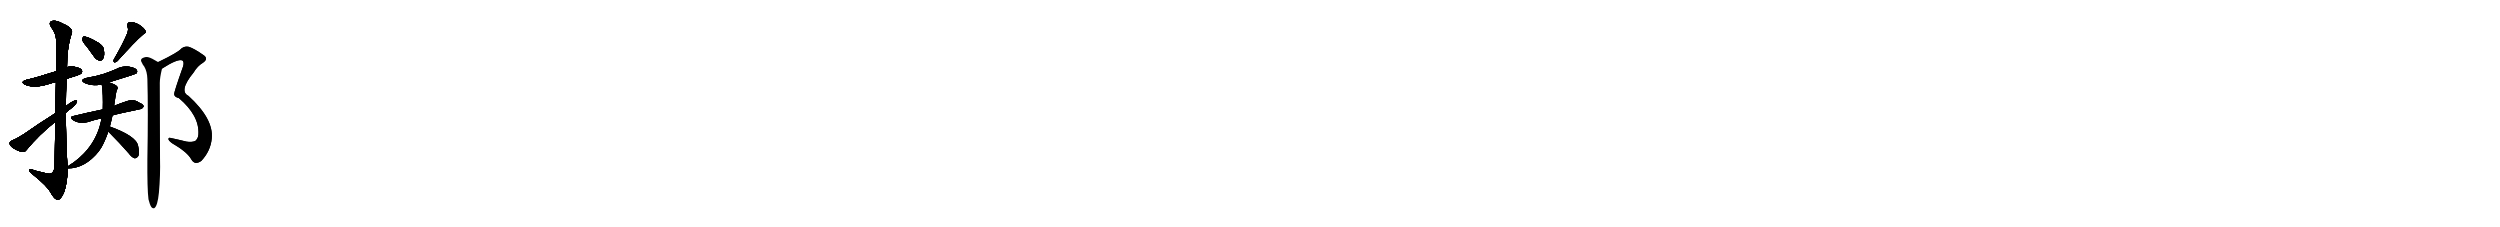 <svg version="1.1" viewBox="0 0 11264 1024" xmlns="http://www.w3.org/2000/svg">
  
  <g transform="scale(1, -1) translate(0, -900)" class="origin">
    <style type="text/css">
        .origin {display:none;}
        .hide {display:none;}
        .stroke {fill: #000000;}
        
.step1 {transform: translateX(1024px);}
.step2 {transform: translateX(2048px);}
.step3 {transform: translateX(3072px);}
.step4 {transform: translateX(4096px);}
.step5 {transform: translateX(5120px);}
.step6 {transform: translateX(6144px);}
.step7 {transform: translateX(7168px);}
.step8 {transform: translateX(8192px);}
.step9 {transform: translateX(9216px);}
.step10 {transform: translateX(10240px);}
.step11 {transform: translateX(11264px);}
.step12 {transform: translateX(12288px);}
.step13 {transform: translateX(13312px);}
.step14 {transform: translateX(14336px);}
.step15 {transform: translateX(15360px);}
.step16 {transform: translateX(16384px);}
.step17 {transform: translateX(17408px);}
.step18 {transform: translateX(18432px);}
.step19 {transform: translateX(19456px);}
.step20 {transform: translateX(20480px);}
.step21 {transform: translateX(21504px);}
.step22 {transform: translateX(22528px);}
.step23 {transform: translateX(23552px);}
.step24 {transform: translateX(24576px);}
.step25 {transform: translateX(25600px);}
.step26 {transform: translateX(26624px);}
.step27 {transform: translateX(27648px);}
.step28 {transform: translateX(28672px);}
.step29 {transform: translateX(29696px);}
    </style>

    <path d="M 300 544 Q 316 551 333 555 Q 361 564 366 569 Q 373 576 368 585 Q 361 595 331 600 Q 315 601 302 598 L 253 579 Q 156 548 121 541 Q 87 531 114 518 Q 156 500 225 523 Q 237 527 252 530 L 300 544 Z" fill="lightgray"/>
    <path d="M 304 150 Q 297 271 297 392 L 297 422 Q 297 483 300 544 L 302 598 Q 302 682 321 743 Q 337 771 284 793 Q 253 811 233 805 Q 217 798 231 777 Q 252 750 253 718 Q 254 702 253 579 L 252 530 Q 251 470 249 390 L 249 351 Q 248 263 246 151 Q 245 129 233 120 Q 226 114 205 120 Q 183 126 160 131 Q 129 143 131 133 Q 132 126 151 111 Q 212 62 227 34 Q 245 1 260 0 Q 273 -1 288 32 Q 304 75 305 141 L 304 150 Z" fill="lightgray"/>
    <path d="M 297 392 Q 307 402 320 411 Q 336 423 345 437 Q 351 449 341 448 Q 326 445 297 422 L 249 390 Q 173 342 106 295 Q 76 276 56 268 Q 44 262 43 255 Q 43 246 56 235 Q 75 222 96 216 Q 111 212 119 224 Q 176 293 249 351 L 297 392 Z" fill="lightgray"/>
    <path d="M 392 689 Q 408 667 426 642 Q 436 629 450 627 Q 459 626 465 637 Q 472 649 468 676 Q 467 692 444 707 Q 392 738 376 735 Q 372 732 371 721 Q 372 711 392 689 Z" fill="lightgray"/>
    <path d="M 574 751 Q 555 705 513 632 Q 509 625 515 619 Q 522 619 529 625 Q 605 710 645 745 Q 661 752 655 762 Q 648 775 626 789 Q 604 802 584 800 Q 571 797 575 779 Q 579 767 574 751 Z" fill="lightgray"/>
    <path d="M 491 529 Q 608 565 614 569 Q 621 576 616 585 Q 609 595 579 600 Q 549 603 522 588 Q 494 576 464 566 Q 430 556 390 549 Q 356 540 382 526 Q 416 511 457 519 L 491 529 Z" fill="lightgray"/>
    <path d="M 507 380 Q 529 387 630 408 Q 640 408 647 420 Q 647 430 626 438 Q 605 454 574 445 Q 543 435 514 423 L 463 407 Q 399 394 334 378 Q 309 374 329 359 Q 356 341 395 350 Q 422 359 457 367 L 507 380 Z" fill="lightgray"/>
    <path d="M 495 330 Q 501 352 507 380 L 514 423 Q 523 489 527 496 Q 533 502 528 510 Q 522 519 491 529 C 463 539 451 543 457 519 Q 458 518 459 516 Q 465 476 463 407 L 457 367 Q 456 363 456 358 Q 432 241 330 167 Q 318 160 306 151 Q 305 151 304 150 C 290 140 290 140 305 141 Q 383 141 445 218 Q 451 227 457 236 Q 473 264 488 307 L 495 330 Z" fill="lightgray"/>
    <path d="M 488 307 Q 540 255 580 209 Q 593 191 606 187 Q 613 186 621 194 Q 631 206 622 244 Q 613 287 495 330 C 467 340 467 328 488 307 Z" fill="lightgray"/>
    <path d="M 730 591 Q 800 636 821 628 Q 831 622 825 601 Q 783 483 785 476 Q 785 463 806 458 Q 899 379 894 295 Q 893 276 880 265 Q 864 258 840 262 Q 800 272 766 279 Q 759 280 759 273 Q 760 266 775 255 Q 844 215 862 182 Q 869 169 881 166 Q 893 165 907 175 Q 949 220 954 276 Q 963 364 849 468 Q 804 490 872 573 Q 890 603 914 617 Q 942 636 915 653 Q 875 681 851 689 Q 833 693 818 682 Q 803 664 718 623 Q 714 622 713 620 C 686 606 704 575 730 591 Z" fill="lightgray"/>
    <path d="M 669 2 Q 675 -23 682 -33 Q 688 -40 695 -38 Q 710 -29 716 32 Q 723 110 721 186 Q 721 201 720 526 Q 720 550 730 591 C 734 608 734 608 713 620 Q 682 639 669 642 Q 656 646 640 637 Q 631 630 639 618 Q 643 608 650 600 Q 663 578 664 544 Q 668 403 664 184 Q 663 48 669 2 Z" fill="lightgray"/></g>
<g transform="scale(1, -1) translate(0, -900)">
    <style type="text/css">
        .origin {display:none;}
        .hide {display:none;}
        .stroke {fill: #000000;}
        
.step1 {transform: translateX(1024px);}
.step2 {transform: translateX(2048px);}
.step3 {transform: translateX(3072px);}
.step4 {transform: translateX(4096px);}
.step5 {transform: translateX(5120px);}
.step6 {transform: translateX(6144px);}
.step7 {transform: translateX(7168px);}
.step8 {transform: translateX(8192px);}
.step9 {transform: translateX(9216px);}
.step10 {transform: translateX(10240px);}
.step11 {transform: translateX(11264px);}
.step12 {transform: translateX(12288px);}
.step13 {transform: translateX(13312px);}
.step14 {transform: translateX(14336px);}
.step15 {transform: translateX(15360px);}
.step16 {transform: translateX(16384px);}
.step17 {transform: translateX(17408px);}
.step18 {transform: translateX(18432px);}
.step19 {transform: translateX(19456px);}
.step20 {transform: translateX(20480px);}
.step21 {transform: translateX(21504px);}
.step22 {transform: translateX(22528px);}
.step23 {transform: translateX(23552px);}
.step24 {transform: translateX(24576px);}
.step25 {transform: translateX(25600px);}
.step26 {transform: translateX(26624px);}
.step27 {transform: translateX(27648px);}
.step28 {transform: translateX(28672px);}
.step29 {transform: translateX(29696px);}
    </style>

    <path d="M 300 544 Q 316 551 333 555 Q 361 564 366 569 Q 373 576 368 585 Q 361 595 331 600 Q 315 601 302 598 L 253 579 Q 156 548 121 541 Q 87 531 114 518 Q 156 500 225 523 Q 237 527 252 530 L 300 544 Z" fill="lightgray" class="stroke step0"/>
    <path d="M 304 150 Q 297 271 297 392 L 297 422 Q 297 483 300 544 L 302 598 Q 302 682 321 743 Q 337 771 284 793 Q 253 811 233 805 Q 217 798 231 777 Q 252 750 253 718 Q 254 702 253 579 L 252 530 Q 251 470 249 390 L 249 351 Q 248 263 246 151 Q 245 129 233 120 Q 226 114 205 120 Q 183 126 160 131 Q 129 143 131 133 Q 132 126 151 111 Q 212 62 227 34 Q 245 1 260 0 Q 273 -1 288 32 Q 304 75 305 141 L 304 150 Z" fill="lightgray" class="hide"/>
    <path d="M 297 392 Q 307 402 320 411 Q 336 423 345 437 Q 351 449 341 448 Q 326 445 297 422 L 249 390 Q 173 342 106 295 Q 76 276 56 268 Q 44 262 43 255 Q 43 246 56 235 Q 75 222 96 216 Q 111 212 119 224 Q 176 293 249 351 L 297 392 Z" fill="lightgray" class="hide"/>
    <path d="M 392 689 Q 408 667 426 642 Q 436 629 450 627 Q 459 626 465 637 Q 472 649 468 676 Q 467 692 444 707 Q 392 738 376 735 Q 372 732 371 721 Q 372 711 392 689 Z" fill="lightgray" class="hide"/>
    <path d="M 574 751 Q 555 705 513 632 Q 509 625 515 619 Q 522 619 529 625 Q 605 710 645 745 Q 661 752 655 762 Q 648 775 626 789 Q 604 802 584 800 Q 571 797 575 779 Q 579 767 574 751 Z" fill="lightgray" class="hide"/>
    <path d="M 491 529 Q 608 565 614 569 Q 621 576 616 585 Q 609 595 579 600 Q 549 603 522 588 Q 494 576 464 566 Q 430 556 390 549 Q 356 540 382 526 Q 416 511 457 519 L 491 529 Z" fill="lightgray" class="hide"/>
    <path d="M 507 380 Q 529 387 630 408 Q 640 408 647 420 Q 647 430 626 438 Q 605 454 574 445 Q 543 435 514 423 L 463 407 Q 399 394 334 378 Q 309 374 329 359 Q 356 341 395 350 Q 422 359 457 367 L 507 380 Z" fill="lightgray" class="hide"/>
    <path d="M 495 330 Q 501 352 507 380 L 514 423 Q 523 489 527 496 Q 533 502 528 510 Q 522 519 491 529 C 463 539 451 543 457 519 Q 458 518 459 516 Q 465 476 463 407 L 457 367 Q 456 363 456 358 Q 432 241 330 167 Q 318 160 306 151 Q 305 151 304 150 C 290 140 290 140 305 141 Q 383 141 445 218 Q 451 227 457 236 Q 473 264 488 307 L 495 330 Z" fill="lightgray" class="hide"/>
    <path d="M 488 307 Q 540 255 580 209 Q 593 191 606 187 Q 613 186 621 194 Q 631 206 622 244 Q 613 287 495 330 C 467 340 467 328 488 307 Z" fill="lightgray" class="hide"/>
    <path d="M 730 591 Q 800 636 821 628 Q 831 622 825 601 Q 783 483 785 476 Q 785 463 806 458 Q 899 379 894 295 Q 893 276 880 265 Q 864 258 840 262 Q 800 272 766 279 Q 759 280 759 273 Q 760 266 775 255 Q 844 215 862 182 Q 869 169 881 166 Q 893 165 907 175 Q 949 220 954 276 Q 963 364 849 468 Q 804 490 872 573 Q 890 603 914 617 Q 942 636 915 653 Q 875 681 851 689 Q 833 693 818 682 Q 803 664 718 623 Q 714 622 713 620 C 686 606 704 575 730 591 Z" fill="lightgray" class="hide"/>
    <path d="M 669 2 Q 675 -23 682 -33 Q 688 -40 695 -38 Q 710 -29 716 32 Q 723 110 721 186 Q 721 201 720 526 Q 720 550 730 591 C 734 608 734 608 713 620 Q 682 639 669 642 Q 656 646 640 637 Q 631 630 639 618 Q 643 608 650 600 Q 663 578 664 544 Q 668 403 664 184 Q 663 48 669 2 Z" fill="lightgray" class="hide"/></g><g transform="scale(1, -1) translate(0, -900)">
    <style type="text/css">
        .origin {display:none;}
        .hide {display:none;}
        .stroke {fill: #000000;}
        
.step1 {transform: translateX(1024px);}
.step2 {transform: translateX(2048px);}
.step3 {transform: translateX(3072px);}
.step4 {transform: translateX(4096px);}
.step5 {transform: translateX(5120px);}
.step6 {transform: translateX(6144px);}
.step7 {transform: translateX(7168px);}
.step8 {transform: translateX(8192px);}
.step9 {transform: translateX(9216px);}
.step10 {transform: translateX(10240px);}
.step11 {transform: translateX(11264px);}
.step12 {transform: translateX(12288px);}
.step13 {transform: translateX(13312px);}
.step14 {transform: translateX(14336px);}
.step15 {transform: translateX(15360px);}
.step16 {transform: translateX(16384px);}
.step17 {transform: translateX(17408px);}
.step18 {transform: translateX(18432px);}
.step19 {transform: translateX(19456px);}
.step20 {transform: translateX(20480px);}
.step21 {transform: translateX(21504px);}
.step22 {transform: translateX(22528px);}
.step23 {transform: translateX(23552px);}
.step24 {transform: translateX(24576px);}
.step25 {transform: translateX(25600px);}
.step26 {transform: translateX(26624px);}
.step27 {transform: translateX(27648px);}
.step28 {transform: translateX(28672px);}
.step29 {transform: translateX(29696px);}
    </style>

    <path d="M 300 544 Q 316 551 333 555 Q 361 564 366 569 Q 373 576 368 585 Q 361 595 331 600 Q 315 601 302 598 L 253 579 Q 156 548 121 541 Q 87 531 114 518 Q 156 500 225 523 Q 237 527 252 530 L 300 544 Z" fill="lightgray" class="stroke step1"/>
    <path d="M 304 150 Q 297 271 297 392 L 297 422 Q 297 483 300 544 L 302 598 Q 302 682 321 743 Q 337 771 284 793 Q 253 811 233 805 Q 217 798 231 777 Q 252 750 253 718 Q 254 702 253 579 L 252 530 Q 251 470 249 390 L 249 351 Q 248 263 246 151 Q 245 129 233 120 Q 226 114 205 120 Q 183 126 160 131 Q 129 143 131 133 Q 132 126 151 111 Q 212 62 227 34 Q 245 1 260 0 Q 273 -1 288 32 Q 304 75 305 141 L 304 150 Z" fill="lightgray" class="stroke step1"/>
    <path d="M 297 392 Q 307 402 320 411 Q 336 423 345 437 Q 351 449 341 448 Q 326 445 297 422 L 249 390 Q 173 342 106 295 Q 76 276 56 268 Q 44 262 43 255 Q 43 246 56 235 Q 75 222 96 216 Q 111 212 119 224 Q 176 293 249 351 L 297 392 Z" fill="lightgray" class="hide"/>
    <path d="M 392 689 Q 408 667 426 642 Q 436 629 450 627 Q 459 626 465 637 Q 472 649 468 676 Q 467 692 444 707 Q 392 738 376 735 Q 372 732 371 721 Q 372 711 392 689 Z" fill="lightgray" class="hide"/>
    <path d="M 574 751 Q 555 705 513 632 Q 509 625 515 619 Q 522 619 529 625 Q 605 710 645 745 Q 661 752 655 762 Q 648 775 626 789 Q 604 802 584 800 Q 571 797 575 779 Q 579 767 574 751 Z" fill="lightgray" class="hide"/>
    <path d="M 491 529 Q 608 565 614 569 Q 621 576 616 585 Q 609 595 579 600 Q 549 603 522 588 Q 494 576 464 566 Q 430 556 390 549 Q 356 540 382 526 Q 416 511 457 519 L 491 529 Z" fill="lightgray" class="hide"/>
    <path d="M 507 380 Q 529 387 630 408 Q 640 408 647 420 Q 647 430 626 438 Q 605 454 574 445 Q 543 435 514 423 L 463 407 Q 399 394 334 378 Q 309 374 329 359 Q 356 341 395 350 Q 422 359 457 367 L 507 380 Z" fill="lightgray" class="hide"/>
    <path d="M 495 330 Q 501 352 507 380 L 514 423 Q 523 489 527 496 Q 533 502 528 510 Q 522 519 491 529 C 463 539 451 543 457 519 Q 458 518 459 516 Q 465 476 463 407 L 457 367 Q 456 363 456 358 Q 432 241 330 167 Q 318 160 306 151 Q 305 151 304 150 C 290 140 290 140 305 141 Q 383 141 445 218 Q 451 227 457 236 Q 473 264 488 307 L 495 330 Z" fill="lightgray" class="hide"/>
    <path d="M 488 307 Q 540 255 580 209 Q 593 191 606 187 Q 613 186 621 194 Q 631 206 622 244 Q 613 287 495 330 C 467 340 467 328 488 307 Z" fill="lightgray" class="hide"/>
    <path d="M 730 591 Q 800 636 821 628 Q 831 622 825 601 Q 783 483 785 476 Q 785 463 806 458 Q 899 379 894 295 Q 893 276 880 265 Q 864 258 840 262 Q 800 272 766 279 Q 759 280 759 273 Q 760 266 775 255 Q 844 215 862 182 Q 869 169 881 166 Q 893 165 907 175 Q 949 220 954 276 Q 963 364 849 468 Q 804 490 872 573 Q 890 603 914 617 Q 942 636 915 653 Q 875 681 851 689 Q 833 693 818 682 Q 803 664 718 623 Q 714 622 713 620 C 686 606 704 575 730 591 Z" fill="lightgray" class="hide"/>
    <path d="M 669 2 Q 675 -23 682 -33 Q 688 -40 695 -38 Q 710 -29 716 32 Q 723 110 721 186 Q 721 201 720 526 Q 720 550 730 591 C 734 608 734 608 713 620 Q 682 639 669 642 Q 656 646 640 637 Q 631 630 639 618 Q 643 608 650 600 Q 663 578 664 544 Q 668 403 664 184 Q 663 48 669 2 Z" fill="lightgray" class="hide"/></g><g transform="scale(1, -1) translate(0, -900)">
    <style type="text/css">
        .origin {display:none;}
        .hide {display:none;}
        .stroke {fill: #000000;}
        
.step1 {transform: translateX(1024px);}
.step2 {transform: translateX(2048px);}
.step3 {transform: translateX(3072px);}
.step4 {transform: translateX(4096px);}
.step5 {transform: translateX(5120px);}
.step6 {transform: translateX(6144px);}
.step7 {transform: translateX(7168px);}
.step8 {transform: translateX(8192px);}
.step9 {transform: translateX(9216px);}
.step10 {transform: translateX(10240px);}
.step11 {transform: translateX(11264px);}
.step12 {transform: translateX(12288px);}
.step13 {transform: translateX(13312px);}
.step14 {transform: translateX(14336px);}
.step15 {transform: translateX(15360px);}
.step16 {transform: translateX(16384px);}
.step17 {transform: translateX(17408px);}
.step18 {transform: translateX(18432px);}
.step19 {transform: translateX(19456px);}
.step20 {transform: translateX(20480px);}
.step21 {transform: translateX(21504px);}
.step22 {transform: translateX(22528px);}
.step23 {transform: translateX(23552px);}
.step24 {transform: translateX(24576px);}
.step25 {transform: translateX(25600px);}
.step26 {transform: translateX(26624px);}
.step27 {transform: translateX(27648px);}
.step28 {transform: translateX(28672px);}
.step29 {transform: translateX(29696px);}
    </style>

    <path d="M 300 544 Q 316 551 333 555 Q 361 564 366 569 Q 373 576 368 585 Q 361 595 331 600 Q 315 601 302 598 L 253 579 Q 156 548 121 541 Q 87 531 114 518 Q 156 500 225 523 Q 237 527 252 530 L 300 544 Z" fill="lightgray" class="stroke step2"/>
    <path d="M 304 150 Q 297 271 297 392 L 297 422 Q 297 483 300 544 L 302 598 Q 302 682 321 743 Q 337 771 284 793 Q 253 811 233 805 Q 217 798 231 777 Q 252 750 253 718 Q 254 702 253 579 L 252 530 Q 251 470 249 390 L 249 351 Q 248 263 246 151 Q 245 129 233 120 Q 226 114 205 120 Q 183 126 160 131 Q 129 143 131 133 Q 132 126 151 111 Q 212 62 227 34 Q 245 1 260 0 Q 273 -1 288 32 Q 304 75 305 141 L 304 150 Z" fill="lightgray" class="stroke step2"/>
    <path d="M 297 392 Q 307 402 320 411 Q 336 423 345 437 Q 351 449 341 448 Q 326 445 297 422 L 249 390 Q 173 342 106 295 Q 76 276 56 268 Q 44 262 43 255 Q 43 246 56 235 Q 75 222 96 216 Q 111 212 119 224 Q 176 293 249 351 L 297 392 Z" fill="lightgray" class="stroke step2"/>
    <path d="M 392 689 Q 408 667 426 642 Q 436 629 450 627 Q 459 626 465 637 Q 472 649 468 676 Q 467 692 444 707 Q 392 738 376 735 Q 372 732 371 721 Q 372 711 392 689 Z" fill="lightgray" class="hide"/>
    <path d="M 574 751 Q 555 705 513 632 Q 509 625 515 619 Q 522 619 529 625 Q 605 710 645 745 Q 661 752 655 762 Q 648 775 626 789 Q 604 802 584 800 Q 571 797 575 779 Q 579 767 574 751 Z" fill="lightgray" class="hide"/>
    <path d="M 491 529 Q 608 565 614 569 Q 621 576 616 585 Q 609 595 579 600 Q 549 603 522 588 Q 494 576 464 566 Q 430 556 390 549 Q 356 540 382 526 Q 416 511 457 519 L 491 529 Z" fill="lightgray" class="hide"/>
    <path d="M 507 380 Q 529 387 630 408 Q 640 408 647 420 Q 647 430 626 438 Q 605 454 574 445 Q 543 435 514 423 L 463 407 Q 399 394 334 378 Q 309 374 329 359 Q 356 341 395 350 Q 422 359 457 367 L 507 380 Z" fill="lightgray" class="hide"/>
    <path d="M 495 330 Q 501 352 507 380 L 514 423 Q 523 489 527 496 Q 533 502 528 510 Q 522 519 491 529 C 463 539 451 543 457 519 Q 458 518 459 516 Q 465 476 463 407 L 457 367 Q 456 363 456 358 Q 432 241 330 167 Q 318 160 306 151 Q 305 151 304 150 C 290 140 290 140 305 141 Q 383 141 445 218 Q 451 227 457 236 Q 473 264 488 307 L 495 330 Z" fill="lightgray" class="hide"/>
    <path d="M 488 307 Q 540 255 580 209 Q 593 191 606 187 Q 613 186 621 194 Q 631 206 622 244 Q 613 287 495 330 C 467 340 467 328 488 307 Z" fill="lightgray" class="hide"/>
    <path d="M 730 591 Q 800 636 821 628 Q 831 622 825 601 Q 783 483 785 476 Q 785 463 806 458 Q 899 379 894 295 Q 893 276 880 265 Q 864 258 840 262 Q 800 272 766 279 Q 759 280 759 273 Q 760 266 775 255 Q 844 215 862 182 Q 869 169 881 166 Q 893 165 907 175 Q 949 220 954 276 Q 963 364 849 468 Q 804 490 872 573 Q 890 603 914 617 Q 942 636 915 653 Q 875 681 851 689 Q 833 693 818 682 Q 803 664 718 623 Q 714 622 713 620 C 686 606 704 575 730 591 Z" fill="lightgray" class="hide"/>
    <path d="M 669 2 Q 675 -23 682 -33 Q 688 -40 695 -38 Q 710 -29 716 32 Q 723 110 721 186 Q 721 201 720 526 Q 720 550 730 591 C 734 608 734 608 713 620 Q 682 639 669 642 Q 656 646 640 637 Q 631 630 639 618 Q 643 608 650 600 Q 663 578 664 544 Q 668 403 664 184 Q 663 48 669 2 Z" fill="lightgray" class="hide"/></g><g transform="scale(1, -1) translate(0, -900)">
    <style type="text/css">
        .origin {display:none;}
        .hide {display:none;}
        .stroke {fill: #000000;}
        
.step1 {transform: translateX(1024px);}
.step2 {transform: translateX(2048px);}
.step3 {transform: translateX(3072px);}
.step4 {transform: translateX(4096px);}
.step5 {transform: translateX(5120px);}
.step6 {transform: translateX(6144px);}
.step7 {transform: translateX(7168px);}
.step8 {transform: translateX(8192px);}
.step9 {transform: translateX(9216px);}
.step10 {transform: translateX(10240px);}
.step11 {transform: translateX(11264px);}
.step12 {transform: translateX(12288px);}
.step13 {transform: translateX(13312px);}
.step14 {transform: translateX(14336px);}
.step15 {transform: translateX(15360px);}
.step16 {transform: translateX(16384px);}
.step17 {transform: translateX(17408px);}
.step18 {transform: translateX(18432px);}
.step19 {transform: translateX(19456px);}
.step20 {transform: translateX(20480px);}
.step21 {transform: translateX(21504px);}
.step22 {transform: translateX(22528px);}
.step23 {transform: translateX(23552px);}
.step24 {transform: translateX(24576px);}
.step25 {transform: translateX(25600px);}
.step26 {transform: translateX(26624px);}
.step27 {transform: translateX(27648px);}
.step28 {transform: translateX(28672px);}
.step29 {transform: translateX(29696px);}
    </style>

    <path d="M 300 544 Q 316 551 333 555 Q 361 564 366 569 Q 373 576 368 585 Q 361 595 331 600 Q 315 601 302 598 L 253 579 Q 156 548 121 541 Q 87 531 114 518 Q 156 500 225 523 Q 237 527 252 530 L 300 544 Z" fill="lightgray" class="stroke step3"/>
    <path d="M 304 150 Q 297 271 297 392 L 297 422 Q 297 483 300 544 L 302 598 Q 302 682 321 743 Q 337 771 284 793 Q 253 811 233 805 Q 217 798 231 777 Q 252 750 253 718 Q 254 702 253 579 L 252 530 Q 251 470 249 390 L 249 351 Q 248 263 246 151 Q 245 129 233 120 Q 226 114 205 120 Q 183 126 160 131 Q 129 143 131 133 Q 132 126 151 111 Q 212 62 227 34 Q 245 1 260 0 Q 273 -1 288 32 Q 304 75 305 141 L 304 150 Z" fill="lightgray" class="stroke step3"/>
    <path d="M 297 392 Q 307 402 320 411 Q 336 423 345 437 Q 351 449 341 448 Q 326 445 297 422 L 249 390 Q 173 342 106 295 Q 76 276 56 268 Q 44 262 43 255 Q 43 246 56 235 Q 75 222 96 216 Q 111 212 119 224 Q 176 293 249 351 L 297 392 Z" fill="lightgray" class="stroke step3"/>
    <path d="M 392 689 Q 408 667 426 642 Q 436 629 450 627 Q 459 626 465 637 Q 472 649 468 676 Q 467 692 444 707 Q 392 738 376 735 Q 372 732 371 721 Q 372 711 392 689 Z" fill="lightgray" class="stroke step3"/>
    <path d="M 574 751 Q 555 705 513 632 Q 509 625 515 619 Q 522 619 529 625 Q 605 710 645 745 Q 661 752 655 762 Q 648 775 626 789 Q 604 802 584 800 Q 571 797 575 779 Q 579 767 574 751 Z" fill="lightgray" class="hide"/>
    <path d="M 491 529 Q 608 565 614 569 Q 621 576 616 585 Q 609 595 579 600 Q 549 603 522 588 Q 494 576 464 566 Q 430 556 390 549 Q 356 540 382 526 Q 416 511 457 519 L 491 529 Z" fill="lightgray" class="hide"/>
    <path d="M 507 380 Q 529 387 630 408 Q 640 408 647 420 Q 647 430 626 438 Q 605 454 574 445 Q 543 435 514 423 L 463 407 Q 399 394 334 378 Q 309 374 329 359 Q 356 341 395 350 Q 422 359 457 367 L 507 380 Z" fill="lightgray" class="hide"/>
    <path d="M 495 330 Q 501 352 507 380 L 514 423 Q 523 489 527 496 Q 533 502 528 510 Q 522 519 491 529 C 463 539 451 543 457 519 Q 458 518 459 516 Q 465 476 463 407 L 457 367 Q 456 363 456 358 Q 432 241 330 167 Q 318 160 306 151 Q 305 151 304 150 C 290 140 290 140 305 141 Q 383 141 445 218 Q 451 227 457 236 Q 473 264 488 307 L 495 330 Z" fill="lightgray" class="hide"/>
    <path d="M 488 307 Q 540 255 580 209 Q 593 191 606 187 Q 613 186 621 194 Q 631 206 622 244 Q 613 287 495 330 C 467 340 467 328 488 307 Z" fill="lightgray" class="hide"/>
    <path d="M 730 591 Q 800 636 821 628 Q 831 622 825 601 Q 783 483 785 476 Q 785 463 806 458 Q 899 379 894 295 Q 893 276 880 265 Q 864 258 840 262 Q 800 272 766 279 Q 759 280 759 273 Q 760 266 775 255 Q 844 215 862 182 Q 869 169 881 166 Q 893 165 907 175 Q 949 220 954 276 Q 963 364 849 468 Q 804 490 872 573 Q 890 603 914 617 Q 942 636 915 653 Q 875 681 851 689 Q 833 693 818 682 Q 803 664 718 623 Q 714 622 713 620 C 686 606 704 575 730 591 Z" fill="lightgray" class="hide"/>
    <path d="M 669 2 Q 675 -23 682 -33 Q 688 -40 695 -38 Q 710 -29 716 32 Q 723 110 721 186 Q 721 201 720 526 Q 720 550 730 591 C 734 608 734 608 713 620 Q 682 639 669 642 Q 656 646 640 637 Q 631 630 639 618 Q 643 608 650 600 Q 663 578 664 544 Q 668 403 664 184 Q 663 48 669 2 Z" fill="lightgray" class="hide"/></g><g transform="scale(1, -1) translate(0, -900)">
    <style type="text/css">
        .origin {display:none;}
        .hide {display:none;}
        .stroke {fill: #000000;}
        
.step1 {transform: translateX(1024px);}
.step2 {transform: translateX(2048px);}
.step3 {transform: translateX(3072px);}
.step4 {transform: translateX(4096px);}
.step5 {transform: translateX(5120px);}
.step6 {transform: translateX(6144px);}
.step7 {transform: translateX(7168px);}
.step8 {transform: translateX(8192px);}
.step9 {transform: translateX(9216px);}
.step10 {transform: translateX(10240px);}
.step11 {transform: translateX(11264px);}
.step12 {transform: translateX(12288px);}
.step13 {transform: translateX(13312px);}
.step14 {transform: translateX(14336px);}
.step15 {transform: translateX(15360px);}
.step16 {transform: translateX(16384px);}
.step17 {transform: translateX(17408px);}
.step18 {transform: translateX(18432px);}
.step19 {transform: translateX(19456px);}
.step20 {transform: translateX(20480px);}
.step21 {transform: translateX(21504px);}
.step22 {transform: translateX(22528px);}
.step23 {transform: translateX(23552px);}
.step24 {transform: translateX(24576px);}
.step25 {transform: translateX(25600px);}
.step26 {transform: translateX(26624px);}
.step27 {transform: translateX(27648px);}
.step28 {transform: translateX(28672px);}
.step29 {transform: translateX(29696px);}
    </style>

    <path d="M 300 544 Q 316 551 333 555 Q 361 564 366 569 Q 373 576 368 585 Q 361 595 331 600 Q 315 601 302 598 L 253 579 Q 156 548 121 541 Q 87 531 114 518 Q 156 500 225 523 Q 237 527 252 530 L 300 544 Z" fill="lightgray" class="stroke step4"/>
    <path d="M 304 150 Q 297 271 297 392 L 297 422 Q 297 483 300 544 L 302 598 Q 302 682 321 743 Q 337 771 284 793 Q 253 811 233 805 Q 217 798 231 777 Q 252 750 253 718 Q 254 702 253 579 L 252 530 Q 251 470 249 390 L 249 351 Q 248 263 246 151 Q 245 129 233 120 Q 226 114 205 120 Q 183 126 160 131 Q 129 143 131 133 Q 132 126 151 111 Q 212 62 227 34 Q 245 1 260 0 Q 273 -1 288 32 Q 304 75 305 141 L 304 150 Z" fill="lightgray" class="stroke step4"/>
    <path d="M 297 392 Q 307 402 320 411 Q 336 423 345 437 Q 351 449 341 448 Q 326 445 297 422 L 249 390 Q 173 342 106 295 Q 76 276 56 268 Q 44 262 43 255 Q 43 246 56 235 Q 75 222 96 216 Q 111 212 119 224 Q 176 293 249 351 L 297 392 Z" fill="lightgray" class="stroke step4"/>
    <path d="M 392 689 Q 408 667 426 642 Q 436 629 450 627 Q 459 626 465 637 Q 472 649 468 676 Q 467 692 444 707 Q 392 738 376 735 Q 372 732 371 721 Q 372 711 392 689 Z" fill="lightgray" class="stroke step4"/>
    <path d="M 574 751 Q 555 705 513 632 Q 509 625 515 619 Q 522 619 529 625 Q 605 710 645 745 Q 661 752 655 762 Q 648 775 626 789 Q 604 802 584 800 Q 571 797 575 779 Q 579 767 574 751 Z" fill="lightgray" class="stroke step4"/>
    <path d="M 491 529 Q 608 565 614 569 Q 621 576 616 585 Q 609 595 579 600 Q 549 603 522 588 Q 494 576 464 566 Q 430 556 390 549 Q 356 540 382 526 Q 416 511 457 519 L 491 529 Z" fill="lightgray" class="hide"/>
    <path d="M 507 380 Q 529 387 630 408 Q 640 408 647 420 Q 647 430 626 438 Q 605 454 574 445 Q 543 435 514 423 L 463 407 Q 399 394 334 378 Q 309 374 329 359 Q 356 341 395 350 Q 422 359 457 367 L 507 380 Z" fill="lightgray" class="hide"/>
    <path d="M 495 330 Q 501 352 507 380 L 514 423 Q 523 489 527 496 Q 533 502 528 510 Q 522 519 491 529 C 463 539 451 543 457 519 Q 458 518 459 516 Q 465 476 463 407 L 457 367 Q 456 363 456 358 Q 432 241 330 167 Q 318 160 306 151 Q 305 151 304 150 C 290 140 290 140 305 141 Q 383 141 445 218 Q 451 227 457 236 Q 473 264 488 307 L 495 330 Z" fill="lightgray" class="hide"/>
    <path d="M 488 307 Q 540 255 580 209 Q 593 191 606 187 Q 613 186 621 194 Q 631 206 622 244 Q 613 287 495 330 C 467 340 467 328 488 307 Z" fill="lightgray" class="hide"/>
    <path d="M 730 591 Q 800 636 821 628 Q 831 622 825 601 Q 783 483 785 476 Q 785 463 806 458 Q 899 379 894 295 Q 893 276 880 265 Q 864 258 840 262 Q 800 272 766 279 Q 759 280 759 273 Q 760 266 775 255 Q 844 215 862 182 Q 869 169 881 166 Q 893 165 907 175 Q 949 220 954 276 Q 963 364 849 468 Q 804 490 872 573 Q 890 603 914 617 Q 942 636 915 653 Q 875 681 851 689 Q 833 693 818 682 Q 803 664 718 623 Q 714 622 713 620 C 686 606 704 575 730 591 Z" fill="lightgray" class="hide"/>
    <path d="M 669 2 Q 675 -23 682 -33 Q 688 -40 695 -38 Q 710 -29 716 32 Q 723 110 721 186 Q 721 201 720 526 Q 720 550 730 591 C 734 608 734 608 713 620 Q 682 639 669 642 Q 656 646 640 637 Q 631 630 639 618 Q 643 608 650 600 Q 663 578 664 544 Q 668 403 664 184 Q 663 48 669 2 Z" fill="lightgray" class="hide"/></g><g transform="scale(1, -1) translate(0, -900)">
    <style type="text/css">
        .origin {display:none;}
        .hide {display:none;}
        .stroke {fill: #000000;}
        
.step1 {transform: translateX(1024px);}
.step2 {transform: translateX(2048px);}
.step3 {transform: translateX(3072px);}
.step4 {transform: translateX(4096px);}
.step5 {transform: translateX(5120px);}
.step6 {transform: translateX(6144px);}
.step7 {transform: translateX(7168px);}
.step8 {transform: translateX(8192px);}
.step9 {transform: translateX(9216px);}
.step10 {transform: translateX(10240px);}
.step11 {transform: translateX(11264px);}
.step12 {transform: translateX(12288px);}
.step13 {transform: translateX(13312px);}
.step14 {transform: translateX(14336px);}
.step15 {transform: translateX(15360px);}
.step16 {transform: translateX(16384px);}
.step17 {transform: translateX(17408px);}
.step18 {transform: translateX(18432px);}
.step19 {transform: translateX(19456px);}
.step20 {transform: translateX(20480px);}
.step21 {transform: translateX(21504px);}
.step22 {transform: translateX(22528px);}
.step23 {transform: translateX(23552px);}
.step24 {transform: translateX(24576px);}
.step25 {transform: translateX(25600px);}
.step26 {transform: translateX(26624px);}
.step27 {transform: translateX(27648px);}
.step28 {transform: translateX(28672px);}
.step29 {transform: translateX(29696px);}
    </style>

    <path d="M 300 544 Q 316 551 333 555 Q 361 564 366 569 Q 373 576 368 585 Q 361 595 331 600 Q 315 601 302 598 L 253 579 Q 156 548 121 541 Q 87 531 114 518 Q 156 500 225 523 Q 237 527 252 530 L 300 544 Z" fill="lightgray" class="stroke step5"/>
    <path d="M 304 150 Q 297 271 297 392 L 297 422 Q 297 483 300 544 L 302 598 Q 302 682 321 743 Q 337 771 284 793 Q 253 811 233 805 Q 217 798 231 777 Q 252 750 253 718 Q 254 702 253 579 L 252 530 Q 251 470 249 390 L 249 351 Q 248 263 246 151 Q 245 129 233 120 Q 226 114 205 120 Q 183 126 160 131 Q 129 143 131 133 Q 132 126 151 111 Q 212 62 227 34 Q 245 1 260 0 Q 273 -1 288 32 Q 304 75 305 141 L 304 150 Z" fill="lightgray" class="stroke step5"/>
    <path d="M 297 392 Q 307 402 320 411 Q 336 423 345 437 Q 351 449 341 448 Q 326 445 297 422 L 249 390 Q 173 342 106 295 Q 76 276 56 268 Q 44 262 43 255 Q 43 246 56 235 Q 75 222 96 216 Q 111 212 119 224 Q 176 293 249 351 L 297 392 Z" fill="lightgray" class="stroke step5"/>
    <path d="M 392 689 Q 408 667 426 642 Q 436 629 450 627 Q 459 626 465 637 Q 472 649 468 676 Q 467 692 444 707 Q 392 738 376 735 Q 372 732 371 721 Q 372 711 392 689 Z" fill="lightgray" class="stroke step5"/>
    <path d="M 574 751 Q 555 705 513 632 Q 509 625 515 619 Q 522 619 529 625 Q 605 710 645 745 Q 661 752 655 762 Q 648 775 626 789 Q 604 802 584 800 Q 571 797 575 779 Q 579 767 574 751 Z" fill="lightgray" class="stroke step5"/>
    <path d="M 491 529 Q 608 565 614 569 Q 621 576 616 585 Q 609 595 579 600 Q 549 603 522 588 Q 494 576 464 566 Q 430 556 390 549 Q 356 540 382 526 Q 416 511 457 519 L 491 529 Z" fill="lightgray" class="stroke step5"/>
    <path d="M 507 380 Q 529 387 630 408 Q 640 408 647 420 Q 647 430 626 438 Q 605 454 574 445 Q 543 435 514 423 L 463 407 Q 399 394 334 378 Q 309 374 329 359 Q 356 341 395 350 Q 422 359 457 367 L 507 380 Z" fill="lightgray" class="hide"/>
    <path d="M 495 330 Q 501 352 507 380 L 514 423 Q 523 489 527 496 Q 533 502 528 510 Q 522 519 491 529 C 463 539 451 543 457 519 Q 458 518 459 516 Q 465 476 463 407 L 457 367 Q 456 363 456 358 Q 432 241 330 167 Q 318 160 306 151 Q 305 151 304 150 C 290 140 290 140 305 141 Q 383 141 445 218 Q 451 227 457 236 Q 473 264 488 307 L 495 330 Z" fill="lightgray" class="hide"/>
    <path d="M 488 307 Q 540 255 580 209 Q 593 191 606 187 Q 613 186 621 194 Q 631 206 622 244 Q 613 287 495 330 C 467 340 467 328 488 307 Z" fill="lightgray" class="hide"/>
    <path d="M 730 591 Q 800 636 821 628 Q 831 622 825 601 Q 783 483 785 476 Q 785 463 806 458 Q 899 379 894 295 Q 893 276 880 265 Q 864 258 840 262 Q 800 272 766 279 Q 759 280 759 273 Q 760 266 775 255 Q 844 215 862 182 Q 869 169 881 166 Q 893 165 907 175 Q 949 220 954 276 Q 963 364 849 468 Q 804 490 872 573 Q 890 603 914 617 Q 942 636 915 653 Q 875 681 851 689 Q 833 693 818 682 Q 803 664 718 623 Q 714 622 713 620 C 686 606 704 575 730 591 Z" fill="lightgray" class="hide"/>
    <path d="M 669 2 Q 675 -23 682 -33 Q 688 -40 695 -38 Q 710 -29 716 32 Q 723 110 721 186 Q 721 201 720 526 Q 720 550 730 591 C 734 608 734 608 713 620 Q 682 639 669 642 Q 656 646 640 637 Q 631 630 639 618 Q 643 608 650 600 Q 663 578 664 544 Q 668 403 664 184 Q 663 48 669 2 Z" fill="lightgray" class="hide"/></g><g transform="scale(1, -1) translate(0, -900)">
    <style type="text/css">
        .origin {display:none;}
        .hide {display:none;}
        .stroke {fill: #000000;}
        
.step1 {transform: translateX(1024px);}
.step2 {transform: translateX(2048px);}
.step3 {transform: translateX(3072px);}
.step4 {transform: translateX(4096px);}
.step5 {transform: translateX(5120px);}
.step6 {transform: translateX(6144px);}
.step7 {transform: translateX(7168px);}
.step8 {transform: translateX(8192px);}
.step9 {transform: translateX(9216px);}
.step10 {transform: translateX(10240px);}
.step11 {transform: translateX(11264px);}
.step12 {transform: translateX(12288px);}
.step13 {transform: translateX(13312px);}
.step14 {transform: translateX(14336px);}
.step15 {transform: translateX(15360px);}
.step16 {transform: translateX(16384px);}
.step17 {transform: translateX(17408px);}
.step18 {transform: translateX(18432px);}
.step19 {transform: translateX(19456px);}
.step20 {transform: translateX(20480px);}
.step21 {transform: translateX(21504px);}
.step22 {transform: translateX(22528px);}
.step23 {transform: translateX(23552px);}
.step24 {transform: translateX(24576px);}
.step25 {transform: translateX(25600px);}
.step26 {transform: translateX(26624px);}
.step27 {transform: translateX(27648px);}
.step28 {transform: translateX(28672px);}
.step29 {transform: translateX(29696px);}
    </style>

    <path d="M 300 544 Q 316 551 333 555 Q 361 564 366 569 Q 373 576 368 585 Q 361 595 331 600 Q 315 601 302 598 L 253 579 Q 156 548 121 541 Q 87 531 114 518 Q 156 500 225 523 Q 237 527 252 530 L 300 544 Z" fill="lightgray" class="stroke step6"/>
    <path d="M 304 150 Q 297 271 297 392 L 297 422 Q 297 483 300 544 L 302 598 Q 302 682 321 743 Q 337 771 284 793 Q 253 811 233 805 Q 217 798 231 777 Q 252 750 253 718 Q 254 702 253 579 L 252 530 Q 251 470 249 390 L 249 351 Q 248 263 246 151 Q 245 129 233 120 Q 226 114 205 120 Q 183 126 160 131 Q 129 143 131 133 Q 132 126 151 111 Q 212 62 227 34 Q 245 1 260 0 Q 273 -1 288 32 Q 304 75 305 141 L 304 150 Z" fill="lightgray" class="stroke step6"/>
    <path d="M 297 392 Q 307 402 320 411 Q 336 423 345 437 Q 351 449 341 448 Q 326 445 297 422 L 249 390 Q 173 342 106 295 Q 76 276 56 268 Q 44 262 43 255 Q 43 246 56 235 Q 75 222 96 216 Q 111 212 119 224 Q 176 293 249 351 L 297 392 Z" fill="lightgray" class="stroke step6"/>
    <path d="M 392 689 Q 408 667 426 642 Q 436 629 450 627 Q 459 626 465 637 Q 472 649 468 676 Q 467 692 444 707 Q 392 738 376 735 Q 372 732 371 721 Q 372 711 392 689 Z" fill="lightgray" class="stroke step6"/>
    <path d="M 574 751 Q 555 705 513 632 Q 509 625 515 619 Q 522 619 529 625 Q 605 710 645 745 Q 661 752 655 762 Q 648 775 626 789 Q 604 802 584 800 Q 571 797 575 779 Q 579 767 574 751 Z" fill="lightgray" class="stroke step6"/>
    <path d="M 491 529 Q 608 565 614 569 Q 621 576 616 585 Q 609 595 579 600 Q 549 603 522 588 Q 494 576 464 566 Q 430 556 390 549 Q 356 540 382 526 Q 416 511 457 519 L 491 529 Z" fill="lightgray" class="stroke step6"/>
    <path d="M 507 380 Q 529 387 630 408 Q 640 408 647 420 Q 647 430 626 438 Q 605 454 574 445 Q 543 435 514 423 L 463 407 Q 399 394 334 378 Q 309 374 329 359 Q 356 341 395 350 Q 422 359 457 367 L 507 380 Z" fill="lightgray" class="stroke step6"/>
    <path d="M 495 330 Q 501 352 507 380 L 514 423 Q 523 489 527 496 Q 533 502 528 510 Q 522 519 491 529 C 463 539 451 543 457 519 Q 458 518 459 516 Q 465 476 463 407 L 457 367 Q 456 363 456 358 Q 432 241 330 167 Q 318 160 306 151 Q 305 151 304 150 C 290 140 290 140 305 141 Q 383 141 445 218 Q 451 227 457 236 Q 473 264 488 307 L 495 330 Z" fill="lightgray" class="hide"/>
    <path d="M 488 307 Q 540 255 580 209 Q 593 191 606 187 Q 613 186 621 194 Q 631 206 622 244 Q 613 287 495 330 C 467 340 467 328 488 307 Z" fill="lightgray" class="hide"/>
    <path d="M 730 591 Q 800 636 821 628 Q 831 622 825 601 Q 783 483 785 476 Q 785 463 806 458 Q 899 379 894 295 Q 893 276 880 265 Q 864 258 840 262 Q 800 272 766 279 Q 759 280 759 273 Q 760 266 775 255 Q 844 215 862 182 Q 869 169 881 166 Q 893 165 907 175 Q 949 220 954 276 Q 963 364 849 468 Q 804 490 872 573 Q 890 603 914 617 Q 942 636 915 653 Q 875 681 851 689 Q 833 693 818 682 Q 803 664 718 623 Q 714 622 713 620 C 686 606 704 575 730 591 Z" fill="lightgray" class="hide"/>
    <path d="M 669 2 Q 675 -23 682 -33 Q 688 -40 695 -38 Q 710 -29 716 32 Q 723 110 721 186 Q 721 201 720 526 Q 720 550 730 591 C 734 608 734 608 713 620 Q 682 639 669 642 Q 656 646 640 637 Q 631 630 639 618 Q 643 608 650 600 Q 663 578 664 544 Q 668 403 664 184 Q 663 48 669 2 Z" fill="lightgray" class="hide"/></g><g transform="scale(1, -1) translate(0, -900)">
    <style type="text/css">
        .origin {display:none;}
        .hide {display:none;}
        .stroke {fill: #000000;}
        
.step1 {transform: translateX(1024px);}
.step2 {transform: translateX(2048px);}
.step3 {transform: translateX(3072px);}
.step4 {transform: translateX(4096px);}
.step5 {transform: translateX(5120px);}
.step6 {transform: translateX(6144px);}
.step7 {transform: translateX(7168px);}
.step8 {transform: translateX(8192px);}
.step9 {transform: translateX(9216px);}
.step10 {transform: translateX(10240px);}
.step11 {transform: translateX(11264px);}
.step12 {transform: translateX(12288px);}
.step13 {transform: translateX(13312px);}
.step14 {transform: translateX(14336px);}
.step15 {transform: translateX(15360px);}
.step16 {transform: translateX(16384px);}
.step17 {transform: translateX(17408px);}
.step18 {transform: translateX(18432px);}
.step19 {transform: translateX(19456px);}
.step20 {transform: translateX(20480px);}
.step21 {transform: translateX(21504px);}
.step22 {transform: translateX(22528px);}
.step23 {transform: translateX(23552px);}
.step24 {transform: translateX(24576px);}
.step25 {transform: translateX(25600px);}
.step26 {transform: translateX(26624px);}
.step27 {transform: translateX(27648px);}
.step28 {transform: translateX(28672px);}
.step29 {transform: translateX(29696px);}
    </style>

    <path d="M 300 544 Q 316 551 333 555 Q 361 564 366 569 Q 373 576 368 585 Q 361 595 331 600 Q 315 601 302 598 L 253 579 Q 156 548 121 541 Q 87 531 114 518 Q 156 500 225 523 Q 237 527 252 530 L 300 544 Z" fill="lightgray" class="stroke step7"/>
    <path d="M 304 150 Q 297 271 297 392 L 297 422 Q 297 483 300 544 L 302 598 Q 302 682 321 743 Q 337 771 284 793 Q 253 811 233 805 Q 217 798 231 777 Q 252 750 253 718 Q 254 702 253 579 L 252 530 Q 251 470 249 390 L 249 351 Q 248 263 246 151 Q 245 129 233 120 Q 226 114 205 120 Q 183 126 160 131 Q 129 143 131 133 Q 132 126 151 111 Q 212 62 227 34 Q 245 1 260 0 Q 273 -1 288 32 Q 304 75 305 141 L 304 150 Z" fill="lightgray" class="stroke step7"/>
    <path d="M 297 392 Q 307 402 320 411 Q 336 423 345 437 Q 351 449 341 448 Q 326 445 297 422 L 249 390 Q 173 342 106 295 Q 76 276 56 268 Q 44 262 43 255 Q 43 246 56 235 Q 75 222 96 216 Q 111 212 119 224 Q 176 293 249 351 L 297 392 Z" fill="lightgray" class="stroke step7"/>
    <path d="M 392 689 Q 408 667 426 642 Q 436 629 450 627 Q 459 626 465 637 Q 472 649 468 676 Q 467 692 444 707 Q 392 738 376 735 Q 372 732 371 721 Q 372 711 392 689 Z" fill="lightgray" class="stroke step7"/>
    <path d="M 574 751 Q 555 705 513 632 Q 509 625 515 619 Q 522 619 529 625 Q 605 710 645 745 Q 661 752 655 762 Q 648 775 626 789 Q 604 802 584 800 Q 571 797 575 779 Q 579 767 574 751 Z" fill="lightgray" class="stroke step7"/>
    <path d="M 491 529 Q 608 565 614 569 Q 621 576 616 585 Q 609 595 579 600 Q 549 603 522 588 Q 494 576 464 566 Q 430 556 390 549 Q 356 540 382 526 Q 416 511 457 519 L 491 529 Z" fill="lightgray" class="stroke step7"/>
    <path d="M 507 380 Q 529 387 630 408 Q 640 408 647 420 Q 647 430 626 438 Q 605 454 574 445 Q 543 435 514 423 L 463 407 Q 399 394 334 378 Q 309 374 329 359 Q 356 341 395 350 Q 422 359 457 367 L 507 380 Z" fill="lightgray" class="stroke step7"/>
    <path d="M 495 330 Q 501 352 507 380 L 514 423 Q 523 489 527 496 Q 533 502 528 510 Q 522 519 491 529 C 463 539 451 543 457 519 Q 458 518 459 516 Q 465 476 463 407 L 457 367 Q 456 363 456 358 Q 432 241 330 167 Q 318 160 306 151 Q 305 151 304 150 C 290 140 290 140 305 141 Q 383 141 445 218 Q 451 227 457 236 Q 473 264 488 307 L 495 330 Z" fill="lightgray" class="stroke step7"/>
    <path d="M 488 307 Q 540 255 580 209 Q 593 191 606 187 Q 613 186 621 194 Q 631 206 622 244 Q 613 287 495 330 C 467 340 467 328 488 307 Z" fill="lightgray" class="hide"/>
    <path d="M 730 591 Q 800 636 821 628 Q 831 622 825 601 Q 783 483 785 476 Q 785 463 806 458 Q 899 379 894 295 Q 893 276 880 265 Q 864 258 840 262 Q 800 272 766 279 Q 759 280 759 273 Q 760 266 775 255 Q 844 215 862 182 Q 869 169 881 166 Q 893 165 907 175 Q 949 220 954 276 Q 963 364 849 468 Q 804 490 872 573 Q 890 603 914 617 Q 942 636 915 653 Q 875 681 851 689 Q 833 693 818 682 Q 803 664 718 623 Q 714 622 713 620 C 686 606 704 575 730 591 Z" fill="lightgray" class="hide"/>
    <path d="M 669 2 Q 675 -23 682 -33 Q 688 -40 695 -38 Q 710 -29 716 32 Q 723 110 721 186 Q 721 201 720 526 Q 720 550 730 591 C 734 608 734 608 713 620 Q 682 639 669 642 Q 656 646 640 637 Q 631 630 639 618 Q 643 608 650 600 Q 663 578 664 544 Q 668 403 664 184 Q 663 48 669 2 Z" fill="lightgray" class="hide"/></g><g transform="scale(1, -1) translate(0, -900)">
    <style type="text/css">
        .origin {display:none;}
        .hide {display:none;}
        .stroke {fill: #000000;}
        
.step1 {transform: translateX(1024px);}
.step2 {transform: translateX(2048px);}
.step3 {transform: translateX(3072px);}
.step4 {transform: translateX(4096px);}
.step5 {transform: translateX(5120px);}
.step6 {transform: translateX(6144px);}
.step7 {transform: translateX(7168px);}
.step8 {transform: translateX(8192px);}
.step9 {transform: translateX(9216px);}
.step10 {transform: translateX(10240px);}
.step11 {transform: translateX(11264px);}
.step12 {transform: translateX(12288px);}
.step13 {transform: translateX(13312px);}
.step14 {transform: translateX(14336px);}
.step15 {transform: translateX(15360px);}
.step16 {transform: translateX(16384px);}
.step17 {transform: translateX(17408px);}
.step18 {transform: translateX(18432px);}
.step19 {transform: translateX(19456px);}
.step20 {transform: translateX(20480px);}
.step21 {transform: translateX(21504px);}
.step22 {transform: translateX(22528px);}
.step23 {transform: translateX(23552px);}
.step24 {transform: translateX(24576px);}
.step25 {transform: translateX(25600px);}
.step26 {transform: translateX(26624px);}
.step27 {transform: translateX(27648px);}
.step28 {transform: translateX(28672px);}
.step29 {transform: translateX(29696px);}
    </style>

    <path d="M 300 544 Q 316 551 333 555 Q 361 564 366 569 Q 373 576 368 585 Q 361 595 331 600 Q 315 601 302 598 L 253 579 Q 156 548 121 541 Q 87 531 114 518 Q 156 500 225 523 Q 237 527 252 530 L 300 544 Z" fill="lightgray" class="stroke step8"/>
    <path d="M 304 150 Q 297 271 297 392 L 297 422 Q 297 483 300 544 L 302 598 Q 302 682 321 743 Q 337 771 284 793 Q 253 811 233 805 Q 217 798 231 777 Q 252 750 253 718 Q 254 702 253 579 L 252 530 Q 251 470 249 390 L 249 351 Q 248 263 246 151 Q 245 129 233 120 Q 226 114 205 120 Q 183 126 160 131 Q 129 143 131 133 Q 132 126 151 111 Q 212 62 227 34 Q 245 1 260 0 Q 273 -1 288 32 Q 304 75 305 141 L 304 150 Z" fill="lightgray" class="stroke step8"/>
    <path d="M 297 392 Q 307 402 320 411 Q 336 423 345 437 Q 351 449 341 448 Q 326 445 297 422 L 249 390 Q 173 342 106 295 Q 76 276 56 268 Q 44 262 43 255 Q 43 246 56 235 Q 75 222 96 216 Q 111 212 119 224 Q 176 293 249 351 L 297 392 Z" fill="lightgray" class="stroke step8"/>
    <path d="M 392 689 Q 408 667 426 642 Q 436 629 450 627 Q 459 626 465 637 Q 472 649 468 676 Q 467 692 444 707 Q 392 738 376 735 Q 372 732 371 721 Q 372 711 392 689 Z" fill="lightgray" class="stroke step8"/>
    <path d="M 574 751 Q 555 705 513 632 Q 509 625 515 619 Q 522 619 529 625 Q 605 710 645 745 Q 661 752 655 762 Q 648 775 626 789 Q 604 802 584 800 Q 571 797 575 779 Q 579 767 574 751 Z" fill="lightgray" class="stroke step8"/>
    <path d="M 491 529 Q 608 565 614 569 Q 621 576 616 585 Q 609 595 579 600 Q 549 603 522 588 Q 494 576 464 566 Q 430 556 390 549 Q 356 540 382 526 Q 416 511 457 519 L 491 529 Z" fill="lightgray" class="stroke step8"/>
    <path d="M 507 380 Q 529 387 630 408 Q 640 408 647 420 Q 647 430 626 438 Q 605 454 574 445 Q 543 435 514 423 L 463 407 Q 399 394 334 378 Q 309 374 329 359 Q 356 341 395 350 Q 422 359 457 367 L 507 380 Z" fill="lightgray" class="stroke step8"/>
    <path d="M 495 330 Q 501 352 507 380 L 514 423 Q 523 489 527 496 Q 533 502 528 510 Q 522 519 491 529 C 463 539 451 543 457 519 Q 458 518 459 516 Q 465 476 463 407 L 457 367 Q 456 363 456 358 Q 432 241 330 167 Q 318 160 306 151 Q 305 151 304 150 C 290 140 290 140 305 141 Q 383 141 445 218 Q 451 227 457 236 Q 473 264 488 307 L 495 330 Z" fill="lightgray" class="stroke step8"/>
    <path d="M 488 307 Q 540 255 580 209 Q 593 191 606 187 Q 613 186 621 194 Q 631 206 622 244 Q 613 287 495 330 C 467 340 467 328 488 307 Z" fill="lightgray" class="stroke step8"/>
    <path d="M 730 591 Q 800 636 821 628 Q 831 622 825 601 Q 783 483 785 476 Q 785 463 806 458 Q 899 379 894 295 Q 893 276 880 265 Q 864 258 840 262 Q 800 272 766 279 Q 759 280 759 273 Q 760 266 775 255 Q 844 215 862 182 Q 869 169 881 166 Q 893 165 907 175 Q 949 220 954 276 Q 963 364 849 468 Q 804 490 872 573 Q 890 603 914 617 Q 942 636 915 653 Q 875 681 851 689 Q 833 693 818 682 Q 803 664 718 623 Q 714 622 713 620 C 686 606 704 575 730 591 Z" fill="lightgray" class="hide"/>
    <path d="M 669 2 Q 675 -23 682 -33 Q 688 -40 695 -38 Q 710 -29 716 32 Q 723 110 721 186 Q 721 201 720 526 Q 720 550 730 591 C 734 608 734 608 713 620 Q 682 639 669 642 Q 656 646 640 637 Q 631 630 639 618 Q 643 608 650 600 Q 663 578 664 544 Q 668 403 664 184 Q 663 48 669 2 Z" fill="lightgray" class="hide"/></g><g transform="scale(1, -1) translate(0, -900)">
    <style type="text/css">
        .origin {display:none;}
        .hide {display:none;}
        .stroke {fill: #000000;}
        
.step1 {transform: translateX(1024px);}
.step2 {transform: translateX(2048px);}
.step3 {transform: translateX(3072px);}
.step4 {transform: translateX(4096px);}
.step5 {transform: translateX(5120px);}
.step6 {transform: translateX(6144px);}
.step7 {transform: translateX(7168px);}
.step8 {transform: translateX(8192px);}
.step9 {transform: translateX(9216px);}
.step10 {transform: translateX(10240px);}
.step11 {transform: translateX(11264px);}
.step12 {transform: translateX(12288px);}
.step13 {transform: translateX(13312px);}
.step14 {transform: translateX(14336px);}
.step15 {transform: translateX(15360px);}
.step16 {transform: translateX(16384px);}
.step17 {transform: translateX(17408px);}
.step18 {transform: translateX(18432px);}
.step19 {transform: translateX(19456px);}
.step20 {transform: translateX(20480px);}
.step21 {transform: translateX(21504px);}
.step22 {transform: translateX(22528px);}
.step23 {transform: translateX(23552px);}
.step24 {transform: translateX(24576px);}
.step25 {transform: translateX(25600px);}
.step26 {transform: translateX(26624px);}
.step27 {transform: translateX(27648px);}
.step28 {transform: translateX(28672px);}
.step29 {transform: translateX(29696px);}
    </style>

    <path d="M 300 544 Q 316 551 333 555 Q 361 564 366 569 Q 373 576 368 585 Q 361 595 331 600 Q 315 601 302 598 L 253 579 Q 156 548 121 541 Q 87 531 114 518 Q 156 500 225 523 Q 237 527 252 530 L 300 544 Z" fill="lightgray" class="stroke step9"/>
    <path d="M 304 150 Q 297 271 297 392 L 297 422 Q 297 483 300 544 L 302 598 Q 302 682 321 743 Q 337 771 284 793 Q 253 811 233 805 Q 217 798 231 777 Q 252 750 253 718 Q 254 702 253 579 L 252 530 Q 251 470 249 390 L 249 351 Q 248 263 246 151 Q 245 129 233 120 Q 226 114 205 120 Q 183 126 160 131 Q 129 143 131 133 Q 132 126 151 111 Q 212 62 227 34 Q 245 1 260 0 Q 273 -1 288 32 Q 304 75 305 141 L 304 150 Z" fill="lightgray" class="stroke step9"/>
    <path d="M 297 392 Q 307 402 320 411 Q 336 423 345 437 Q 351 449 341 448 Q 326 445 297 422 L 249 390 Q 173 342 106 295 Q 76 276 56 268 Q 44 262 43 255 Q 43 246 56 235 Q 75 222 96 216 Q 111 212 119 224 Q 176 293 249 351 L 297 392 Z" fill="lightgray" class="stroke step9"/>
    <path d="M 392 689 Q 408 667 426 642 Q 436 629 450 627 Q 459 626 465 637 Q 472 649 468 676 Q 467 692 444 707 Q 392 738 376 735 Q 372 732 371 721 Q 372 711 392 689 Z" fill="lightgray" class="stroke step9"/>
    <path d="M 574 751 Q 555 705 513 632 Q 509 625 515 619 Q 522 619 529 625 Q 605 710 645 745 Q 661 752 655 762 Q 648 775 626 789 Q 604 802 584 800 Q 571 797 575 779 Q 579 767 574 751 Z" fill="lightgray" class="stroke step9"/>
    <path d="M 491 529 Q 608 565 614 569 Q 621 576 616 585 Q 609 595 579 600 Q 549 603 522 588 Q 494 576 464 566 Q 430 556 390 549 Q 356 540 382 526 Q 416 511 457 519 L 491 529 Z" fill="lightgray" class="stroke step9"/>
    <path d="M 507 380 Q 529 387 630 408 Q 640 408 647 420 Q 647 430 626 438 Q 605 454 574 445 Q 543 435 514 423 L 463 407 Q 399 394 334 378 Q 309 374 329 359 Q 356 341 395 350 Q 422 359 457 367 L 507 380 Z" fill="lightgray" class="stroke step9"/>
    <path d="M 495 330 Q 501 352 507 380 L 514 423 Q 523 489 527 496 Q 533 502 528 510 Q 522 519 491 529 C 463 539 451 543 457 519 Q 458 518 459 516 Q 465 476 463 407 L 457 367 Q 456 363 456 358 Q 432 241 330 167 Q 318 160 306 151 Q 305 151 304 150 C 290 140 290 140 305 141 Q 383 141 445 218 Q 451 227 457 236 Q 473 264 488 307 L 495 330 Z" fill="lightgray" class="stroke step9"/>
    <path d="M 488 307 Q 540 255 580 209 Q 593 191 606 187 Q 613 186 621 194 Q 631 206 622 244 Q 613 287 495 330 C 467 340 467 328 488 307 Z" fill="lightgray" class="stroke step9"/>
    <path d="M 730 591 Q 800 636 821 628 Q 831 622 825 601 Q 783 483 785 476 Q 785 463 806 458 Q 899 379 894 295 Q 893 276 880 265 Q 864 258 840 262 Q 800 272 766 279 Q 759 280 759 273 Q 760 266 775 255 Q 844 215 862 182 Q 869 169 881 166 Q 893 165 907 175 Q 949 220 954 276 Q 963 364 849 468 Q 804 490 872 573 Q 890 603 914 617 Q 942 636 915 653 Q 875 681 851 689 Q 833 693 818 682 Q 803 664 718 623 Q 714 622 713 620 C 686 606 704 575 730 591 Z" fill="lightgray" class="stroke step9"/>
    <path d="M 669 2 Q 675 -23 682 -33 Q 688 -40 695 -38 Q 710 -29 716 32 Q 723 110 721 186 Q 721 201 720 526 Q 720 550 730 591 C 734 608 734 608 713 620 Q 682 639 669 642 Q 656 646 640 637 Q 631 630 639 618 Q 643 608 650 600 Q 663 578 664 544 Q 668 403 664 184 Q 663 48 669 2 Z" fill="lightgray" class="hide"/></g><g transform="scale(1, -1) translate(0, -900)">
    <style type="text/css">
        .origin {display:none;}
        .hide {display:none;}
        .stroke {fill: #000000;}
        
.step1 {transform: translateX(1024px);}
.step2 {transform: translateX(2048px);}
.step3 {transform: translateX(3072px);}
.step4 {transform: translateX(4096px);}
.step5 {transform: translateX(5120px);}
.step6 {transform: translateX(6144px);}
.step7 {transform: translateX(7168px);}
.step8 {transform: translateX(8192px);}
.step9 {transform: translateX(9216px);}
.step10 {transform: translateX(10240px);}
.step11 {transform: translateX(11264px);}
.step12 {transform: translateX(12288px);}
.step13 {transform: translateX(13312px);}
.step14 {transform: translateX(14336px);}
.step15 {transform: translateX(15360px);}
.step16 {transform: translateX(16384px);}
.step17 {transform: translateX(17408px);}
.step18 {transform: translateX(18432px);}
.step19 {transform: translateX(19456px);}
.step20 {transform: translateX(20480px);}
.step21 {transform: translateX(21504px);}
.step22 {transform: translateX(22528px);}
.step23 {transform: translateX(23552px);}
.step24 {transform: translateX(24576px);}
.step25 {transform: translateX(25600px);}
.step26 {transform: translateX(26624px);}
.step27 {transform: translateX(27648px);}
.step28 {transform: translateX(28672px);}
.step29 {transform: translateX(29696px);}
    </style>

    <path d="M 300 544 Q 316 551 333 555 Q 361 564 366 569 Q 373 576 368 585 Q 361 595 331 600 Q 315 601 302 598 L 253 579 Q 156 548 121 541 Q 87 531 114 518 Q 156 500 225 523 Q 237 527 252 530 L 300 544 Z" fill="lightgray" class="stroke step10"/>
    <path d="M 304 150 Q 297 271 297 392 L 297 422 Q 297 483 300 544 L 302 598 Q 302 682 321 743 Q 337 771 284 793 Q 253 811 233 805 Q 217 798 231 777 Q 252 750 253 718 Q 254 702 253 579 L 252 530 Q 251 470 249 390 L 249 351 Q 248 263 246 151 Q 245 129 233 120 Q 226 114 205 120 Q 183 126 160 131 Q 129 143 131 133 Q 132 126 151 111 Q 212 62 227 34 Q 245 1 260 0 Q 273 -1 288 32 Q 304 75 305 141 L 304 150 Z" fill="lightgray" class="stroke step10"/>
    <path d="M 297 392 Q 307 402 320 411 Q 336 423 345 437 Q 351 449 341 448 Q 326 445 297 422 L 249 390 Q 173 342 106 295 Q 76 276 56 268 Q 44 262 43 255 Q 43 246 56 235 Q 75 222 96 216 Q 111 212 119 224 Q 176 293 249 351 L 297 392 Z" fill="lightgray" class="stroke step10"/>
    <path d="M 392 689 Q 408 667 426 642 Q 436 629 450 627 Q 459 626 465 637 Q 472 649 468 676 Q 467 692 444 707 Q 392 738 376 735 Q 372 732 371 721 Q 372 711 392 689 Z" fill="lightgray" class="stroke step10"/>
    <path d="M 574 751 Q 555 705 513 632 Q 509 625 515 619 Q 522 619 529 625 Q 605 710 645 745 Q 661 752 655 762 Q 648 775 626 789 Q 604 802 584 800 Q 571 797 575 779 Q 579 767 574 751 Z" fill="lightgray" class="stroke step10"/>
    <path d="M 491 529 Q 608 565 614 569 Q 621 576 616 585 Q 609 595 579 600 Q 549 603 522 588 Q 494 576 464 566 Q 430 556 390 549 Q 356 540 382 526 Q 416 511 457 519 L 491 529 Z" fill="lightgray" class="stroke step10"/>
    <path d="M 507 380 Q 529 387 630 408 Q 640 408 647 420 Q 647 430 626 438 Q 605 454 574 445 Q 543 435 514 423 L 463 407 Q 399 394 334 378 Q 309 374 329 359 Q 356 341 395 350 Q 422 359 457 367 L 507 380 Z" fill="lightgray" class="stroke step10"/>
    <path d="M 495 330 Q 501 352 507 380 L 514 423 Q 523 489 527 496 Q 533 502 528 510 Q 522 519 491 529 C 463 539 451 543 457 519 Q 458 518 459 516 Q 465 476 463 407 L 457 367 Q 456 363 456 358 Q 432 241 330 167 Q 318 160 306 151 Q 305 151 304 150 C 290 140 290 140 305 141 Q 383 141 445 218 Q 451 227 457 236 Q 473 264 488 307 L 495 330 Z" fill="lightgray" class="stroke step10"/>
    <path d="M 488 307 Q 540 255 580 209 Q 593 191 606 187 Q 613 186 621 194 Q 631 206 622 244 Q 613 287 495 330 C 467 340 467 328 488 307 Z" fill="lightgray" class="stroke step10"/>
    <path d="M 730 591 Q 800 636 821 628 Q 831 622 825 601 Q 783 483 785 476 Q 785 463 806 458 Q 899 379 894 295 Q 893 276 880 265 Q 864 258 840 262 Q 800 272 766 279 Q 759 280 759 273 Q 760 266 775 255 Q 844 215 862 182 Q 869 169 881 166 Q 893 165 907 175 Q 949 220 954 276 Q 963 364 849 468 Q 804 490 872 573 Q 890 603 914 617 Q 942 636 915 653 Q 875 681 851 689 Q 833 693 818 682 Q 803 664 718 623 Q 714 622 713 620 C 686 606 704 575 730 591 Z" fill="lightgray" class="stroke step10"/>
    <path d="M 669 2 Q 675 -23 682 -33 Q 688 -40 695 -38 Q 710 -29 716 32 Q 723 110 721 186 Q 721 201 720 526 Q 720 550 730 591 C 734 608 734 608 713 620 Q 682 639 669 642 Q 656 646 640 637 Q 631 630 639 618 Q 643 608 650 600 Q 663 578 664 544 Q 668 403 664 184 Q 663 48 669 2 Z" fill="lightgray" class="stroke step10"/></g></svg>